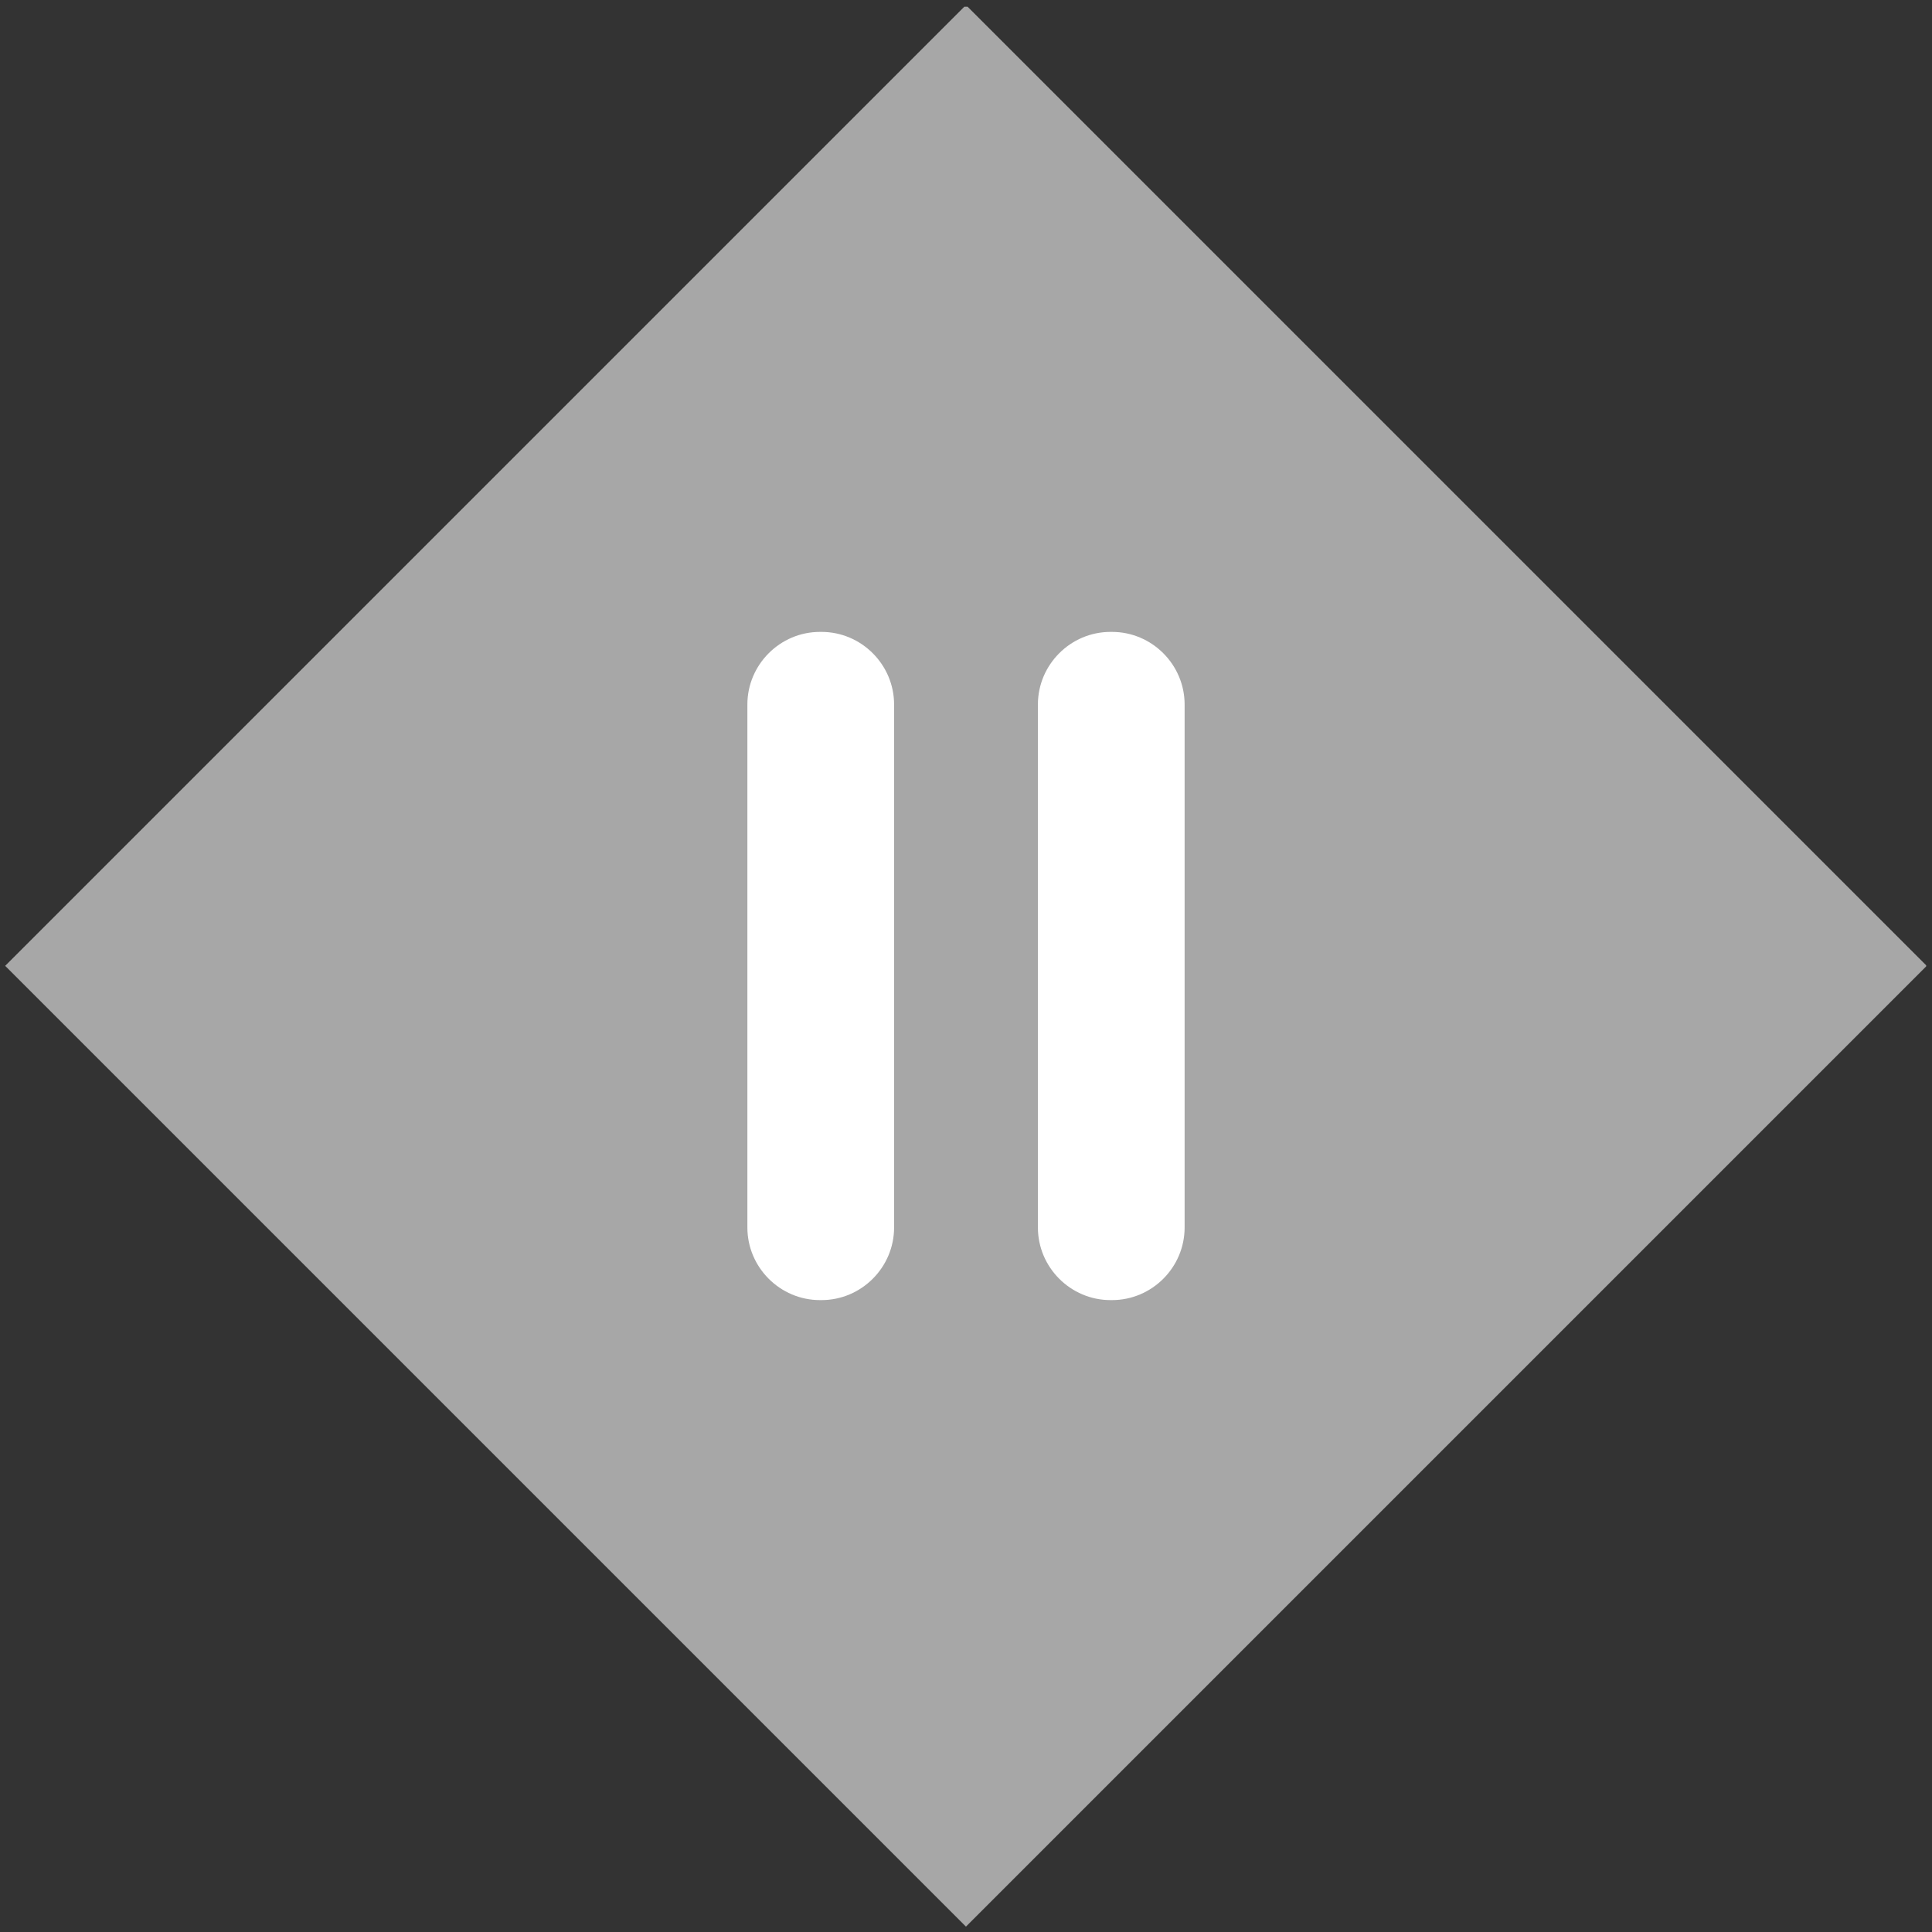 <?xml version="1.0" encoding="utf-8"?>
<!-- Generator: Adobe Illustrator 23.0.2, SVG Export Plug-In . SVG Version: 6.00 Build 0)  -->
<svg version="1.1" id="Layer_1" xmlns="http://www.w3.org/2000/svg" xmlns:xlink="http://www.w3.org/1999/xlink" x="0px" y="0px"
	 viewBox="0 0 266 266" style="enable-background:new 0 0 266 266;" xml:space="preserve">
<rect x="0" y="0" width="266" height="266" fill="#333333" stroke="none"/>
<style type="text/css">
	.st0{opacity:0.57;}
	.st1{clip-path:url(#SVGID_2_);fill:#FFFFFF;}
	.st2{fill:#FFFFFF;}
</style>
<g>
	<g class="st0">
		<g>
			<g>
				<defs>
					
						<rect id="SVGID_1_" x="0.7" y="0.7" transform="matrix(0.707 -0.707 0.707 0.707 -55.125 132.985)" width="264.5" height="264.6"/>
				</defs>
				<clipPath id="SVGID_2_">
					<use xlink:href="#SVGID_1_"  style="overflow:visible;"/>
				</clipPath>
				
					<rect x="39.5" y="39.4" transform="matrix(0.707 -0.707 0.707 0.707 -55.069 133.05)" class="st1" width="187.1" height="187.1"/>
			</g>
		</g>
	</g>
	<g>
		<path class="st2" d="M123.1,169c0,5.5-4.5,10-10,10h-0.2c-5.5,0-10-4.5-10-10V97c0-5.5,4.5-10,10-10h0.2c5.5,0,10,4.5,10,10V169z"
			/>
		<path class="st2" d="M163.1,169c0,5.5-4.5,10-10,10h-0.2c-5.5,0-10-4.5-10-10V97c0-5.5,4.5-10,10-10h0.2c5.5,0,10,4.5,10,10V169z"
			/>
	</g>
</g>
</svg>
